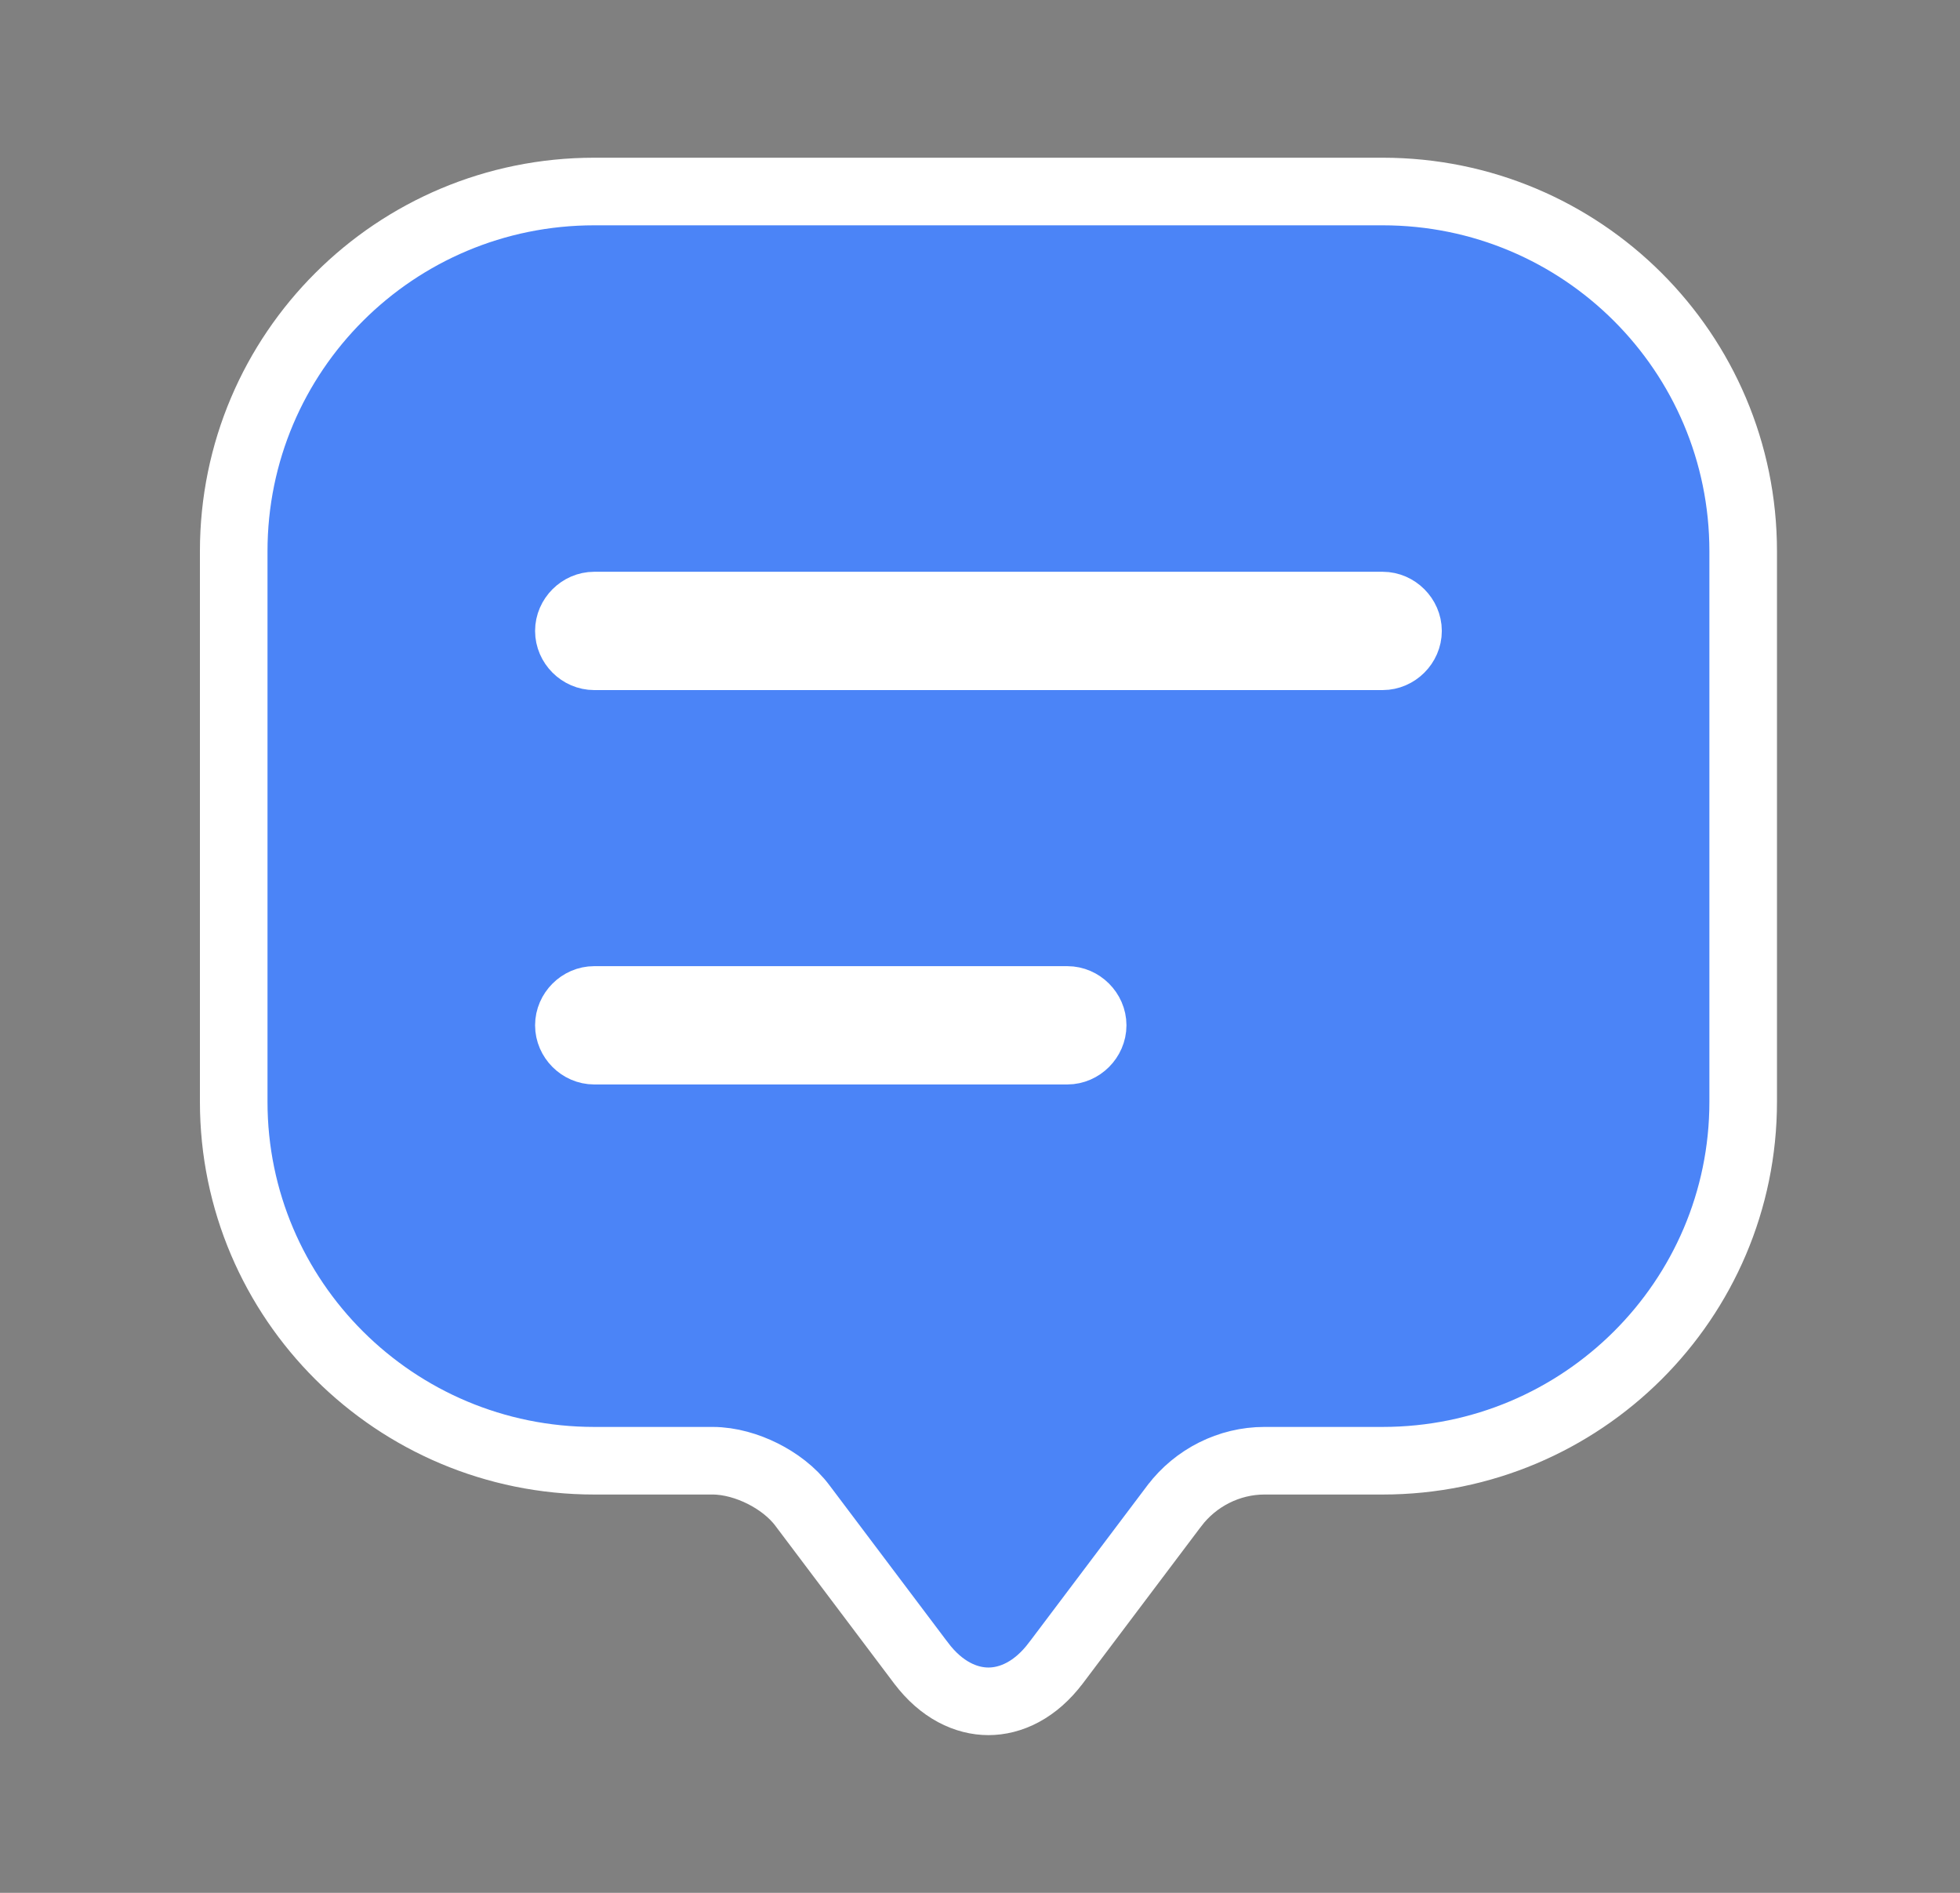 <svg width="29" height="28" viewBox="0 0 29 28" fill="none" xmlns="http://www.w3.org/2000/svg">
<rect x="0" y="0" width="29" height="28" fill="#808080" stroke="none"/>
<path d="M17.377 22.273L17.376 22.274L15.626 24.596L15.625 24.597C15.32 25.003 14.953 25.167 14.625 25.167C14.297 25.167 13.929 25.003 13.625 24.597L13.624 24.596L11.877 22.277C11.723 22.068 11.501 21.907 11.284 21.798C11.066 21.689 10.802 21.608 10.542 21.608H8.792C5.846 21.608 3.458 19.229 3.458 16.298V15.132V8.155C3.458 5.212 5.846 2.833 8.792 2.833H20.458C23.404 2.833 25.792 5.212 25.792 8.155V16.298C25.792 19.229 23.404 21.608 20.458 21.608H18.708C18.188 21.608 17.692 21.858 17.377 22.273Z" fill="#4B84F7" stroke="white"/>
<path d="M20.458 9.708H8.792C8.589 9.708 8.417 9.536 8.417 9.333C8.417 9.131 8.589 8.958 8.792 8.958H20.458C20.66 8.958 20.833 9.131 20.833 9.333C20.833 9.536 20.66 9.708 20.458 9.708Z" fill="#292D32" stroke="white"/>
<path d="M15.792 15.542H8.792C8.589 15.542 8.417 15.369 8.417 15.167C8.417 14.964 8.589 14.792 8.792 14.792H15.792C15.994 14.792 16.167 14.964 16.167 15.167C16.167 15.369 15.994 15.542 15.792 15.542Z" fill="#292D32" stroke="white"/>
</svg>
